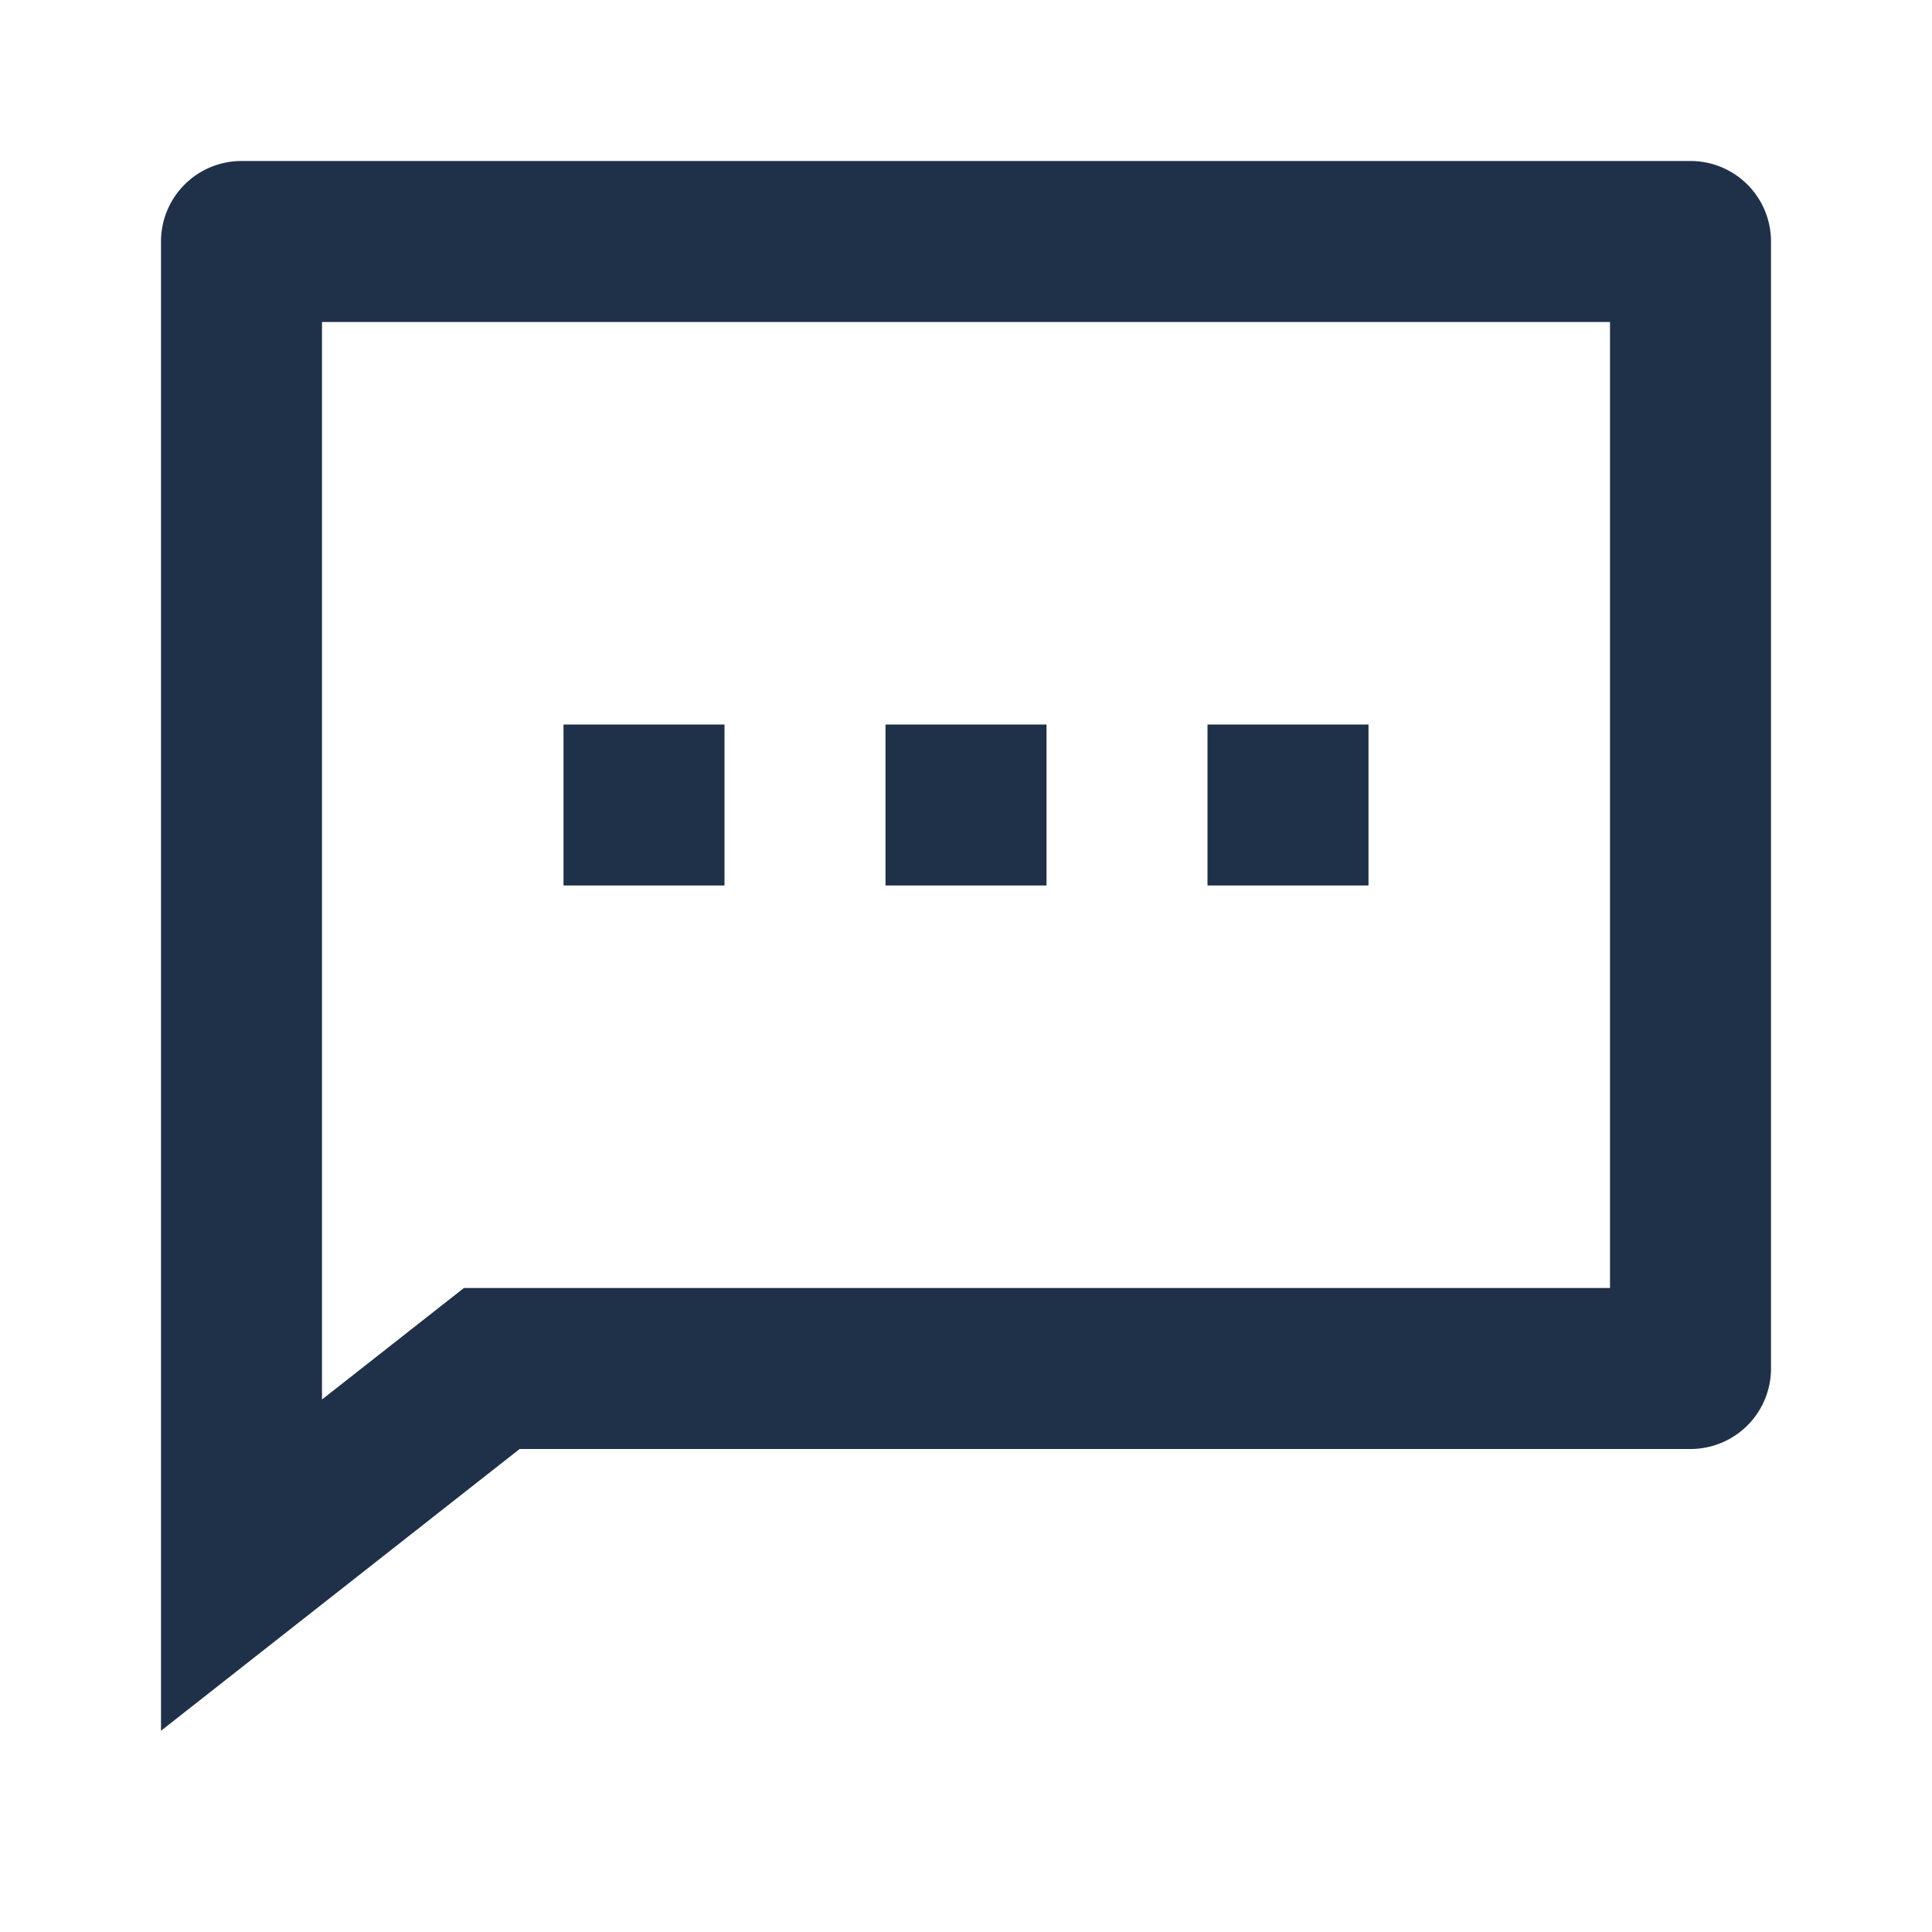<svg xmlns="http://www.w3.org/2000/svg" width="24" height="24" fill="none"><path fill="#1F3049" d="M6.455 18 2 21.5V3a1 1 0 0 1 1-1h18a1 1 0 0 1 1 1v14a1 1 0 0 1-1 1H6.455Zm-.692-2H20V4H4v13.385L5.763 16ZM11 9h2v2h-2V9ZM7 9h2v2H7V9Zm8 0h2v2h-2V9Z"/></svg>